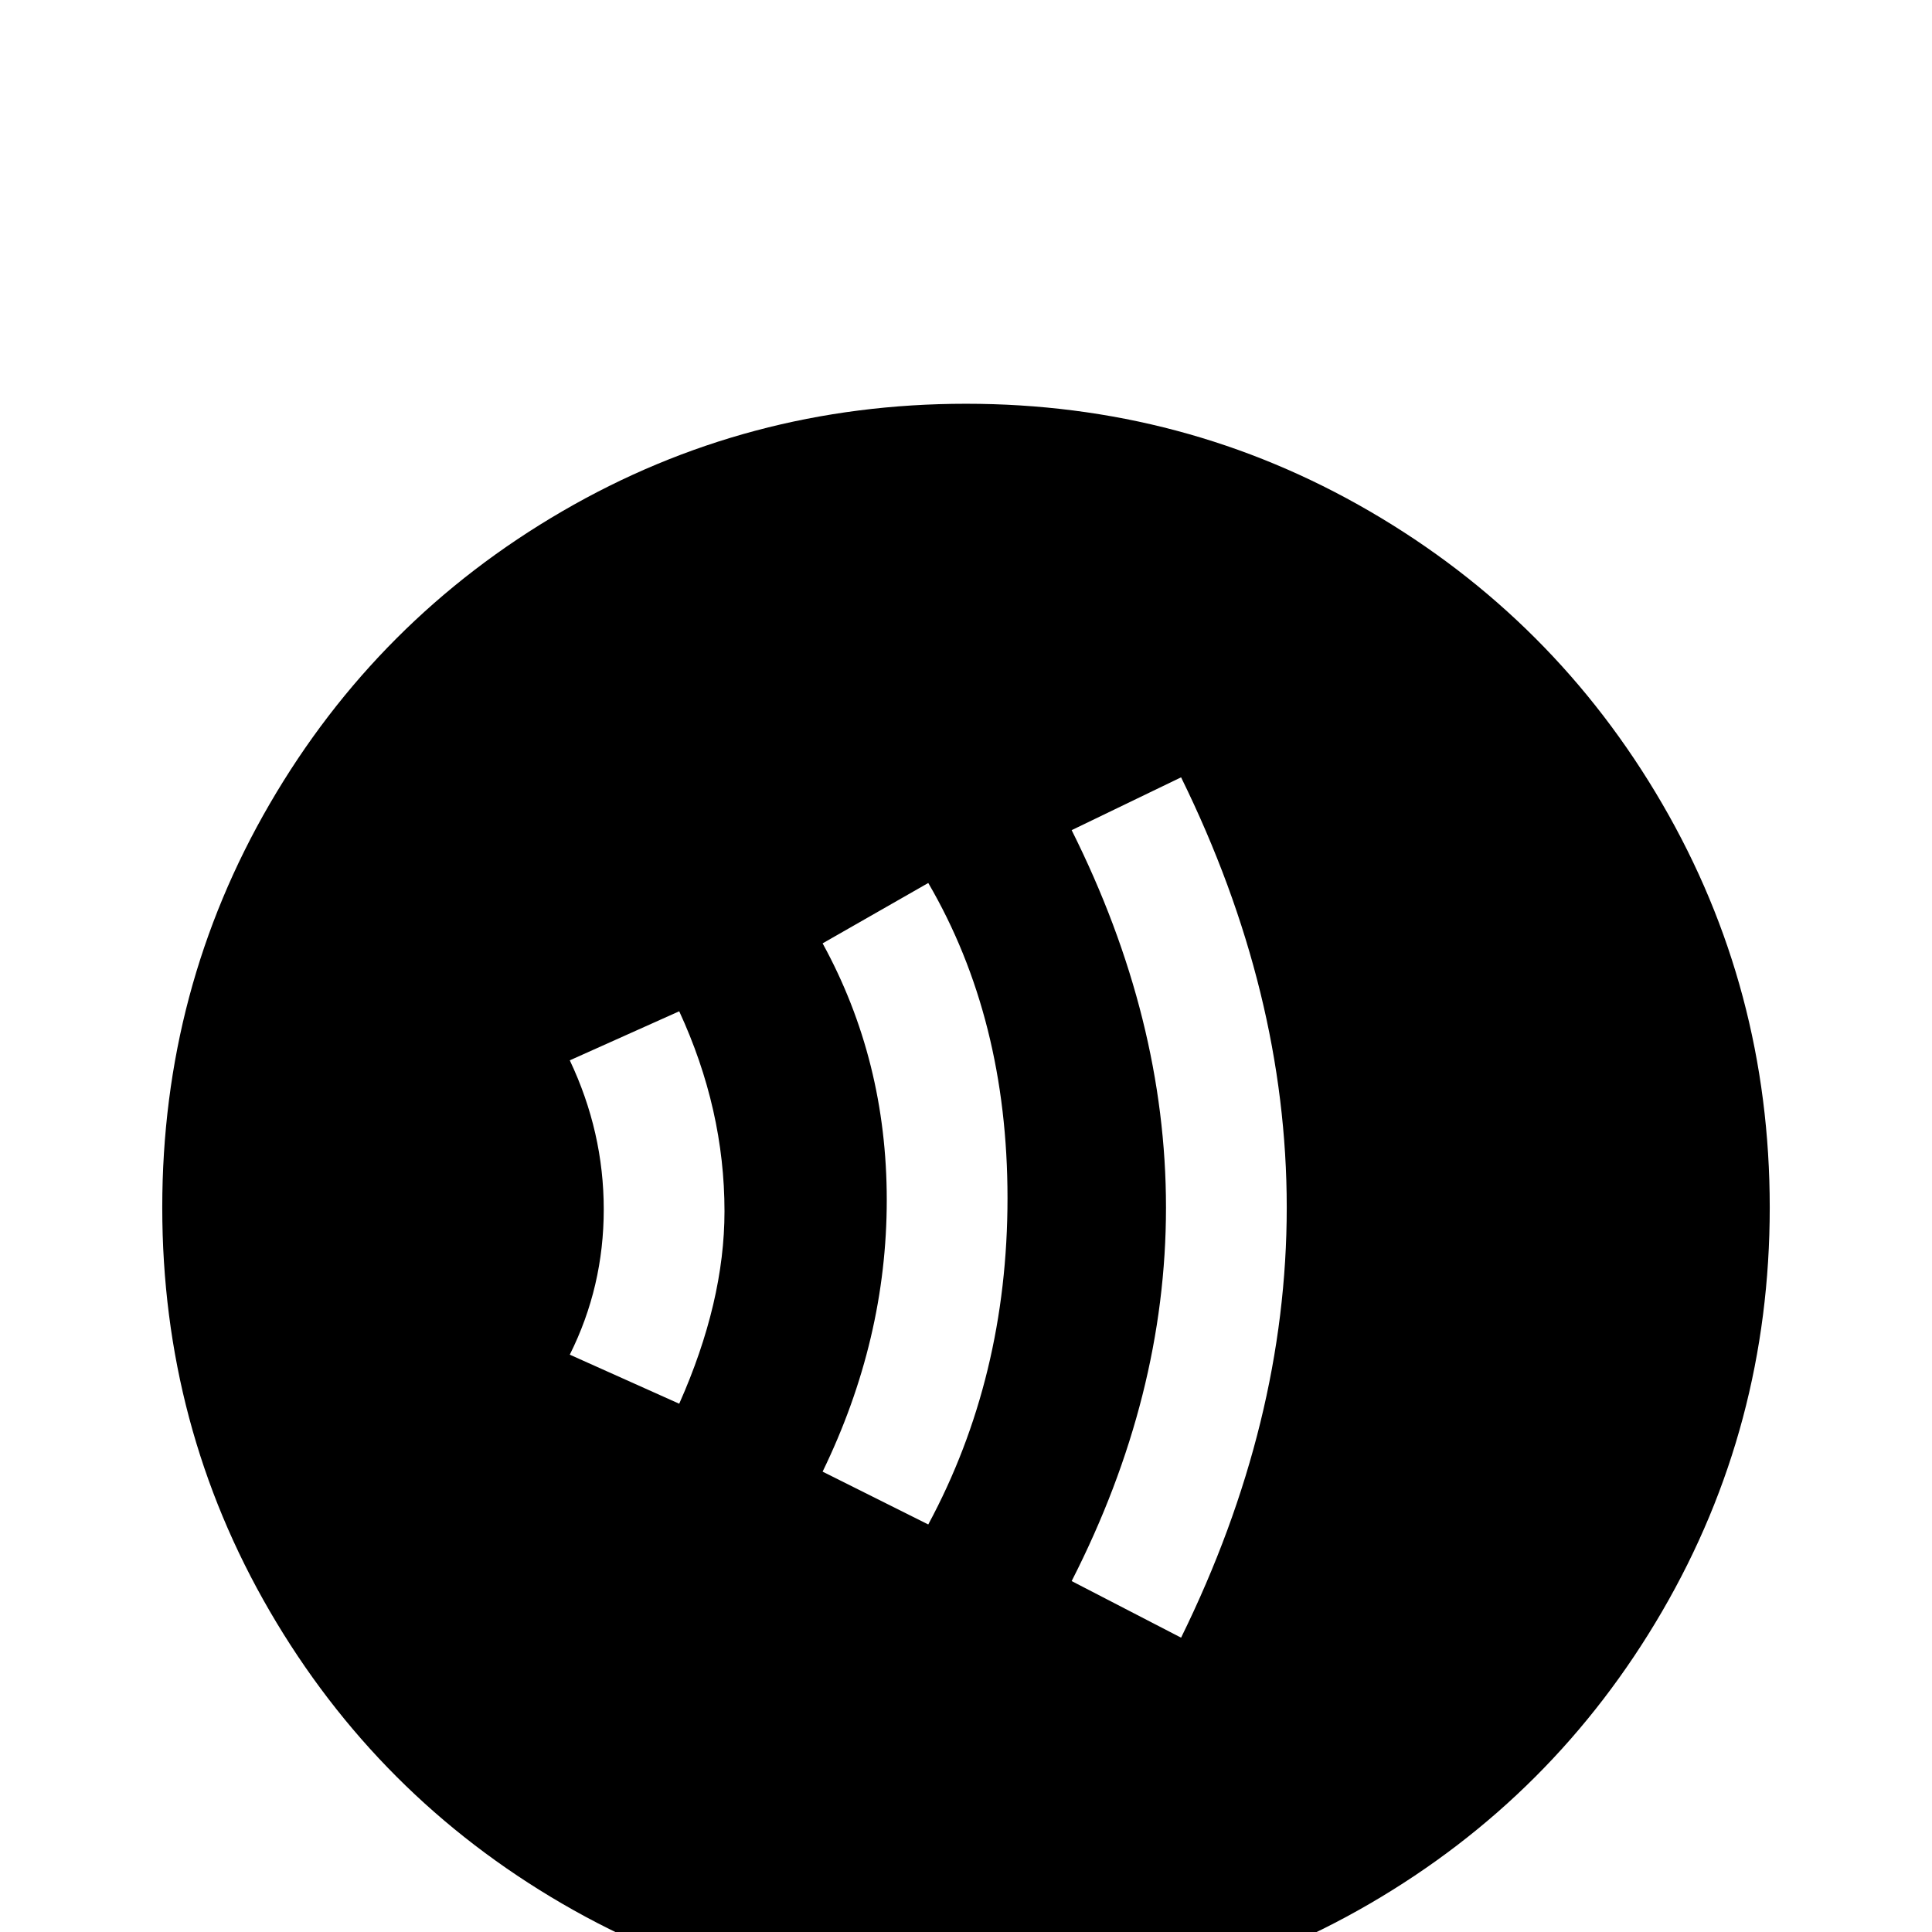 <svg xmlns="http://www.w3.org/2000/svg" viewBox="0 -512 512 512">
	<path fill="#000000" d="M256 -405Q198 -405 149 -376.5Q100 -348 71.5 -299Q43 -250 43 -192Q43 -134 71.5 -85Q100 -36 149 -7.5Q198 21 256 21Q314 21 363 -7.5Q412 -36 440.5 -85Q469 -134 469 -192Q469 -250 440.5 -299Q412 -348 363 -376.5Q314 -405 256 -405ZM180 -140L151 -153Q160 -171 160 -191.5Q160 -212 151 -231L180 -244Q192 -218 192 -191Q192 -167 180 -140ZM246 -108L218 -122Q235 -157 235 -194Q235 -231 218 -262L246 -278Q267 -242 267 -194.5Q267 -147 246 -108ZM313 -78L284 -93Q309 -142 309 -192Q309 -242 284 -292L313 -306Q341 -249 341 -192Q341 -135 313 -78Z"/>
</svg>